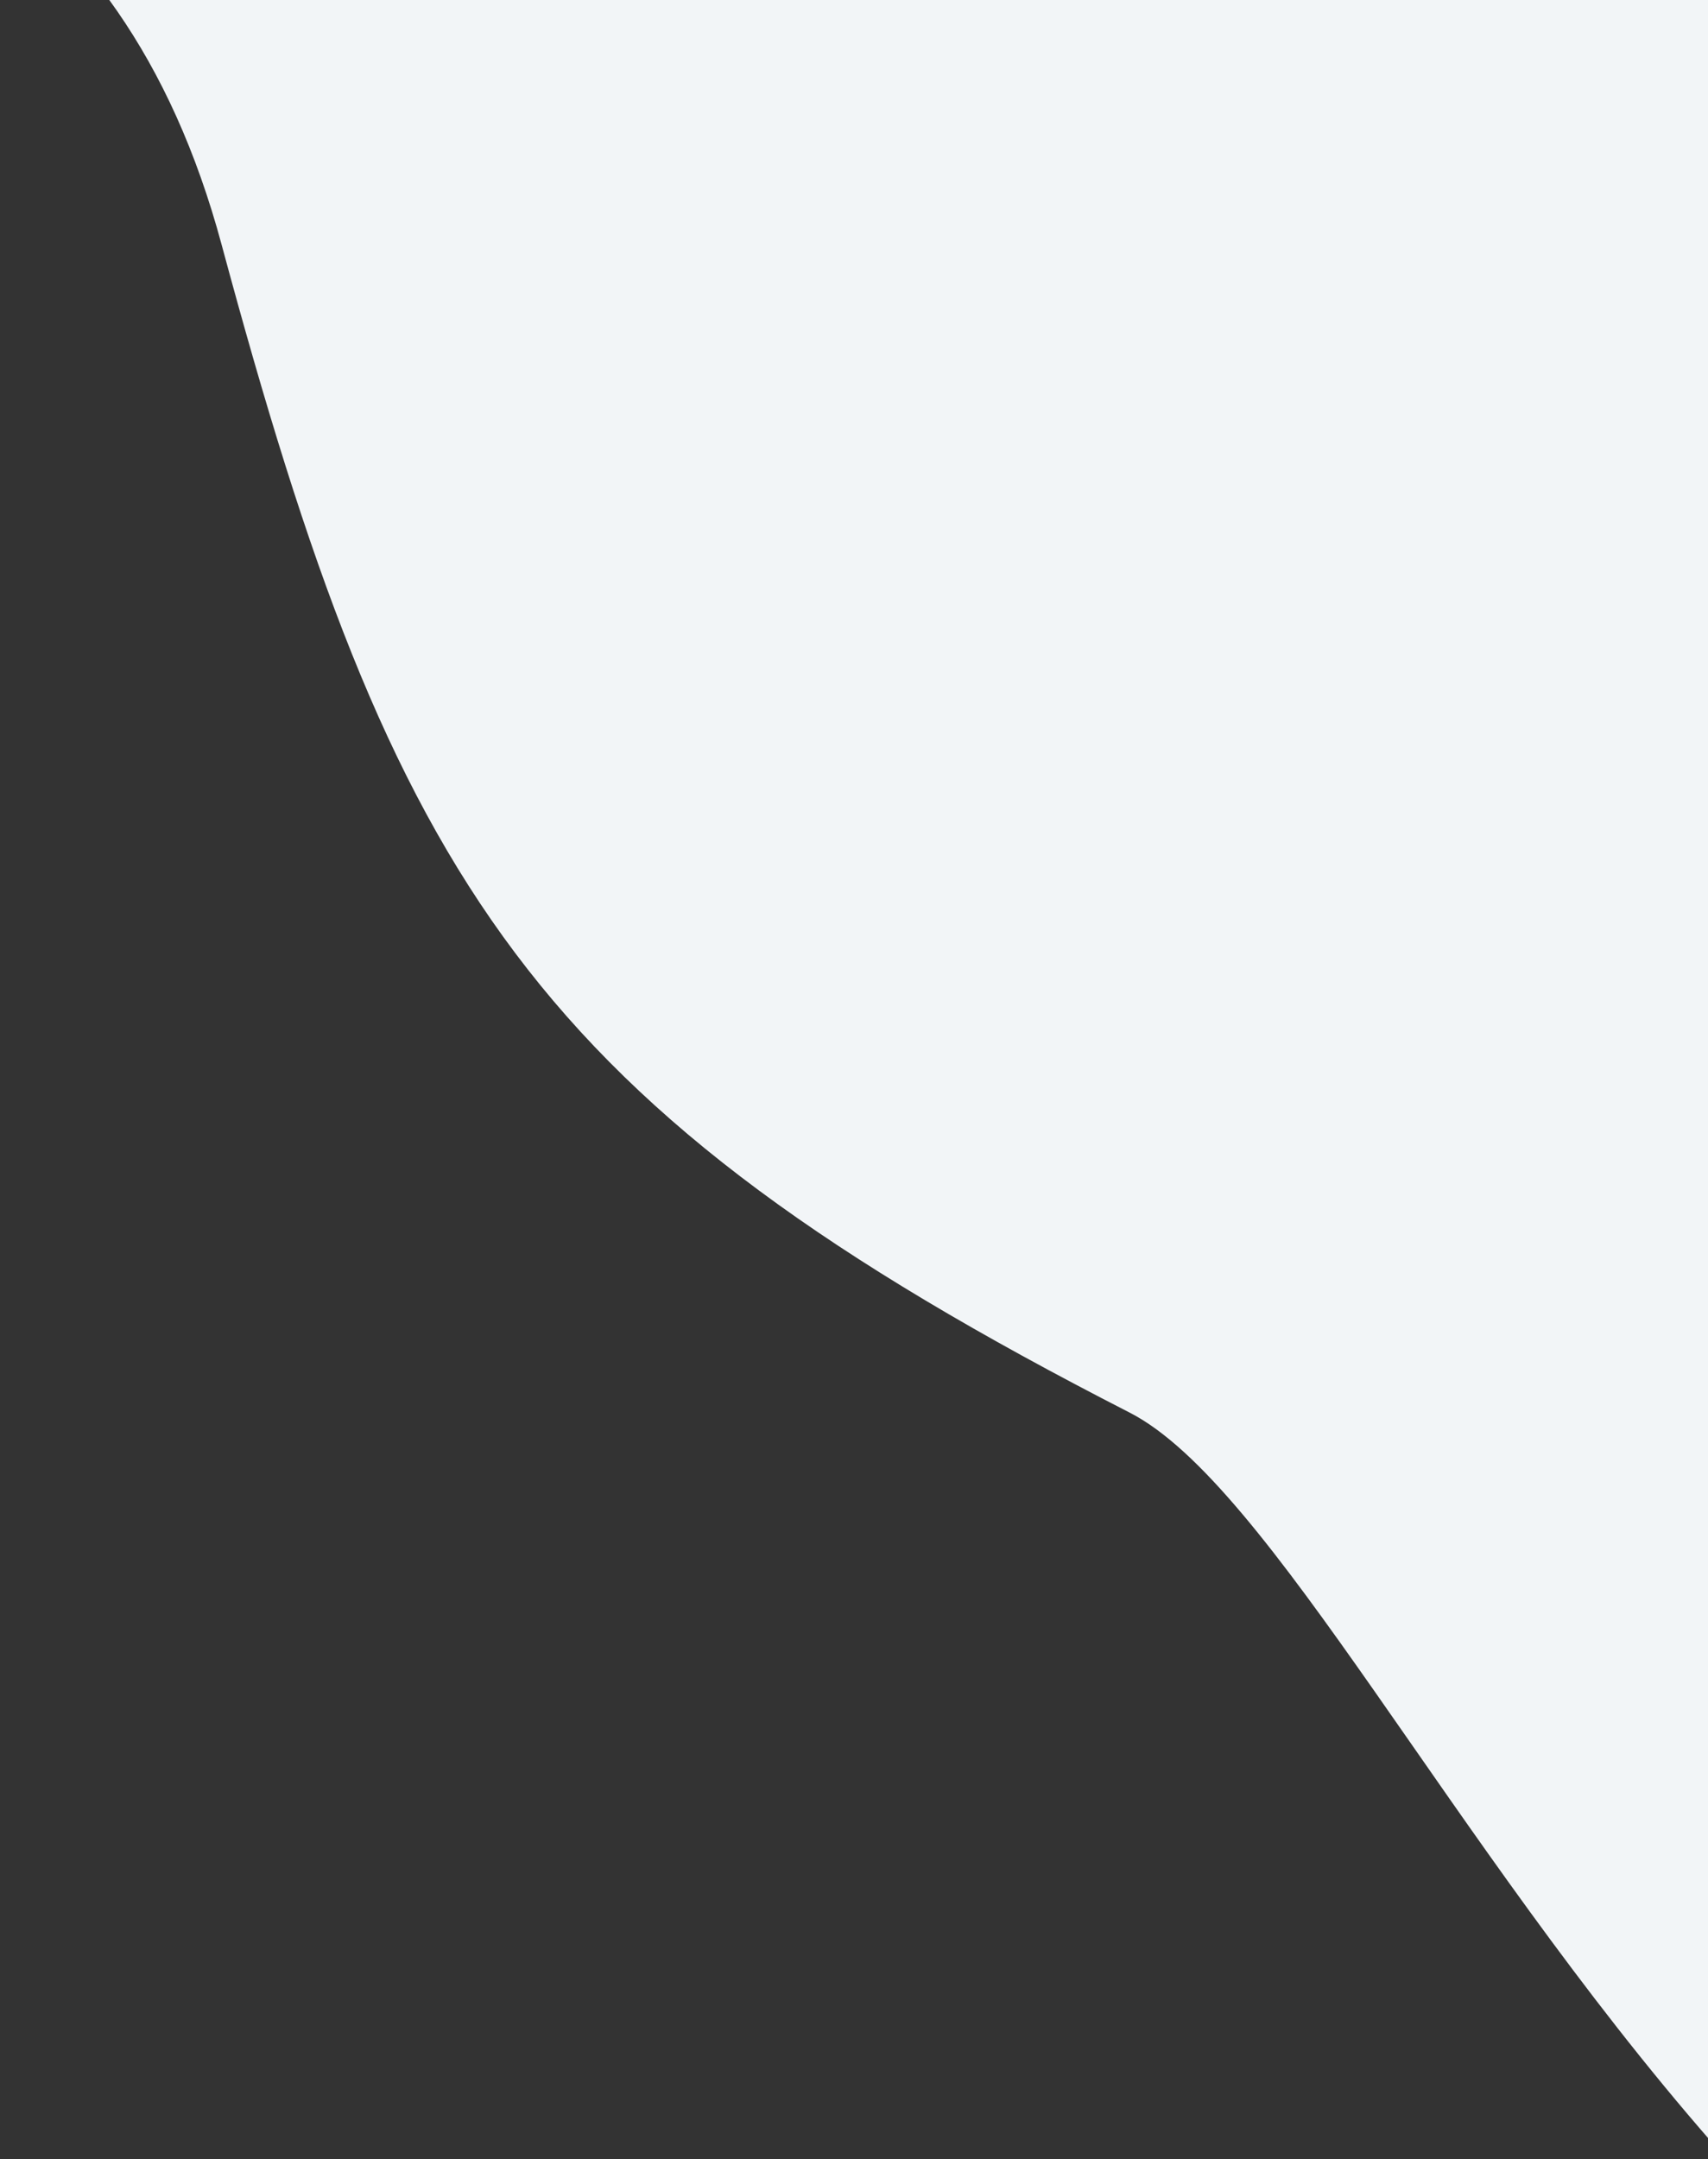 <svg xmlns="http://www.w3.org/2000/svg" xmlns:xlink="http://www.w3.org/1999/xlink" width="599" height="757" viewBox="0 0 599 757">
  <rect x="0" y="0" width="599" height="757" fill="#333333" stroke="none"/>
  <defs>
    <clipPath id="clip-path">
      <rect id="Retângulo_821" data-name="Retângulo 821" width="599" height="757" transform="translate(1321)" fill="#fff" stroke="#707070" stroke-width="1"/>
    </clipPath>
  </defs>
  <g id="banner_wave_dark" transform="translate(-1321)" clip-path="url(#clip-path)">
    <path id="Caminho_5542" data-name="Caminho 5542" d="M3234.479,1658.931c154.057,201.531,5.474,269.51,180.65,407.131,188.333,147.957,449.144-46.561,577.852,194.593,109.234,204.662,173.15,269.687,402.329,327.262,107.348,26.97,355.547,430.025,666.459,258v-1462.5H2968.841C2977.186,1555.716,3146.825,1544.269,3234.479,1658.931Z" transform="translate(-1983.367 -3015.109) rotate(13)" fill="#f2f5f7"/>
  </g>
</svg>
